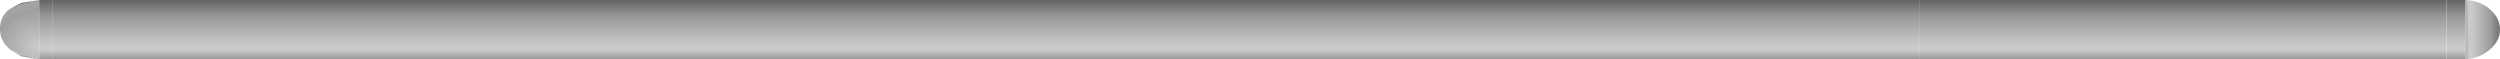 <?xml version="1.0" encoding="UTF-8" standalone="no"?>
<svg xmlns:xlink="http://www.w3.org/1999/xlink" height="5.0px" width="210.45px" xmlns="http://www.w3.org/2000/svg">
  <g transform="matrix(1.0, 0.0, 0.0, 1.0, 0.0, 2.5)">
    <use height="5.0" transform="matrix(1.0, 0.0, 0.0, 1.0, 0.0, -2.5)" width="210.45" xlink:href="#shape0"/>
  </g>
  <defs>
    <g id="shape0" transform="matrix(1.0, 0.0, 0.0, 1.0, 0.0, 2.5)">
      <path d="M3.3 2.5 L3.3 -2.5 1.25 -2.0 1.8 -2.25 3.3 -2.5 4.45 -2.5 4.45 2.5 3.3 2.5 M0.95 1.75 L3.2 2.5 1.8 2.25 0.95 1.75" fill="url(#gradient0)" fill-rule="evenodd" stroke="none"/>
      <path d="M1.25 -2.0 L3.3 -2.5 3.3 2.5 3.2 2.5 0.95 1.75 Q0.0 1.0 0.0 0.0 L0.0 -0.1 0.0 -0.2 Q0.05 -1.1 0.7 -1.65 L1.25 -2.0" fill="url(#gradient1)" fill-rule="evenodd" stroke="none"/>
      <path d="M4.45 2.5 L4.45 -2.5 161.55 -2.5 161.55 2.5 4.45 2.5" fill="url(#gradient2)" fill-rule="evenodd" stroke="none"/>
      <path d="M205.95 -2.5 L207.25 -2.5 207.45 -2.5 207.55 -2.5 207.55 2.5 207.45 2.5 207.25 2.5 205.95 2.5 205.95 -2.5" fill="url(#gradient3)" fill-rule="evenodd" stroke="none"/>
      <path d="M207.55 -2.5 Q208.7 -2.45 209.5 -1.8 210.45 -1.05 210.45 0.0 210.45 1.0 209.5 1.75 208.7 2.4 207.55 2.5 L207.55 -2.5" fill="url(#gradient4)" fill-rule="evenodd" stroke="none"/>
      <path d="M161.55 -2.5 L205.95 -2.5 205.95 2.5 161.55 2.5 161.55 -2.5" fill="url(#gradient5)" fill-rule="evenodd" stroke="none"/>
    </g>
    <linearGradient gradientTransform="matrix(0.0, -0.003, 0.004, 0.0, 124.65, 0.0)" gradientUnits="userSpaceOnUse" id="gradient0" spreadMethod="pad" x1="-819.2" x2="819.2">
      <stop offset="0.0" stop-color="#999999"/>
      <stop offset="0.153" stop-color="#cccccc"/>
      <stop offset="0.278" stop-color="#c6c6c6"/>
      <stop offset="0.722" stop-color="#999999"/>
      <stop offset="1.0" stop-color="#666666"/>
    </linearGradient>
    <radialGradient cx="0" cy="0" gradientTransform="matrix(0.005, 0.0, 0.0, 0.004, 3.3, 1.4)" gradientUnits="userSpaceOnUse" id="gradient1" r="819.2" spreadMethod="pad">
      <stop offset="0.0" stop-color="#cccccc"/>
      <stop offset="0.847" stop-color="#999999" stop-opacity="0.902"/>
      <stop offset="1.0" stop-color="#666666" stop-opacity="0.6"/>
    </radialGradient>
    <linearGradient gradientTransform="matrix(0.0, -0.003, 0.004, 0.0, 123.25, 0.0)" gradientUnits="userSpaceOnUse" id="gradient2" spreadMethod="pad" x1="-819.2" x2="819.2">
      <stop offset="0.0" stop-color="#999999"/>
      <stop offset="0.153" stop-color="#cccccc"/>
      <stop offset="0.278" stop-color="#c6c6c6"/>
      <stop offset="0.722" stop-color="#999999"/>
      <stop offset="1.0" stop-color="#666666"/>
    </linearGradient>
    <linearGradient gradientTransform="matrix(0.0, -0.003, 0.004, 0.0, 88.55, 0.0)" gradientUnits="userSpaceOnUse" id="gradient3" spreadMethod="pad" x1="-819.2" x2="819.2">
      <stop offset="0.0" stop-color="#999999"/>
      <stop offset="0.153" stop-color="#cccccc"/>
      <stop offset="0.278" stop-color="#c6c6c6"/>
      <stop offset="0.722" stop-color="#999999"/>
      <stop offset="1.0" stop-color="#666666"/>
    </linearGradient>
    <linearGradient gradientTransform="matrix(0.002, 0.0, 0.0, 0.003, 209.0, 0.0)" gradientUnits="userSpaceOnUse" id="gradient4" spreadMethod="pad" x1="-819.2" x2="819.2">
      <stop offset="0.0" stop-color="#999999"/>
      <stop offset="0.153" stop-color="#cccccc"/>
      <stop offset="0.278" stop-color="#c6c6c6"/>
      <stop offset="0.722" stop-color="#999999"/>
      <stop offset="1.0" stop-color="#666666"/>
    </linearGradient>
    <linearGradient gradientTransform="matrix(0.0, -0.003, 0.004, 0.0, 87.25, 0.0)" gradientUnits="userSpaceOnUse" id="gradient5" spreadMethod="pad" x1="-819.2" x2="819.2">
      <stop offset="0.0" stop-color="#999999"/>
      <stop offset="0.153" stop-color="#cccccc"/>
      <stop offset="0.278" stop-color="#c6c6c6"/>
      <stop offset="0.722" stop-color="#999999"/>
      <stop offset="1.0" stop-color="#666666"/>
    </linearGradient>
  </defs>
</svg>
